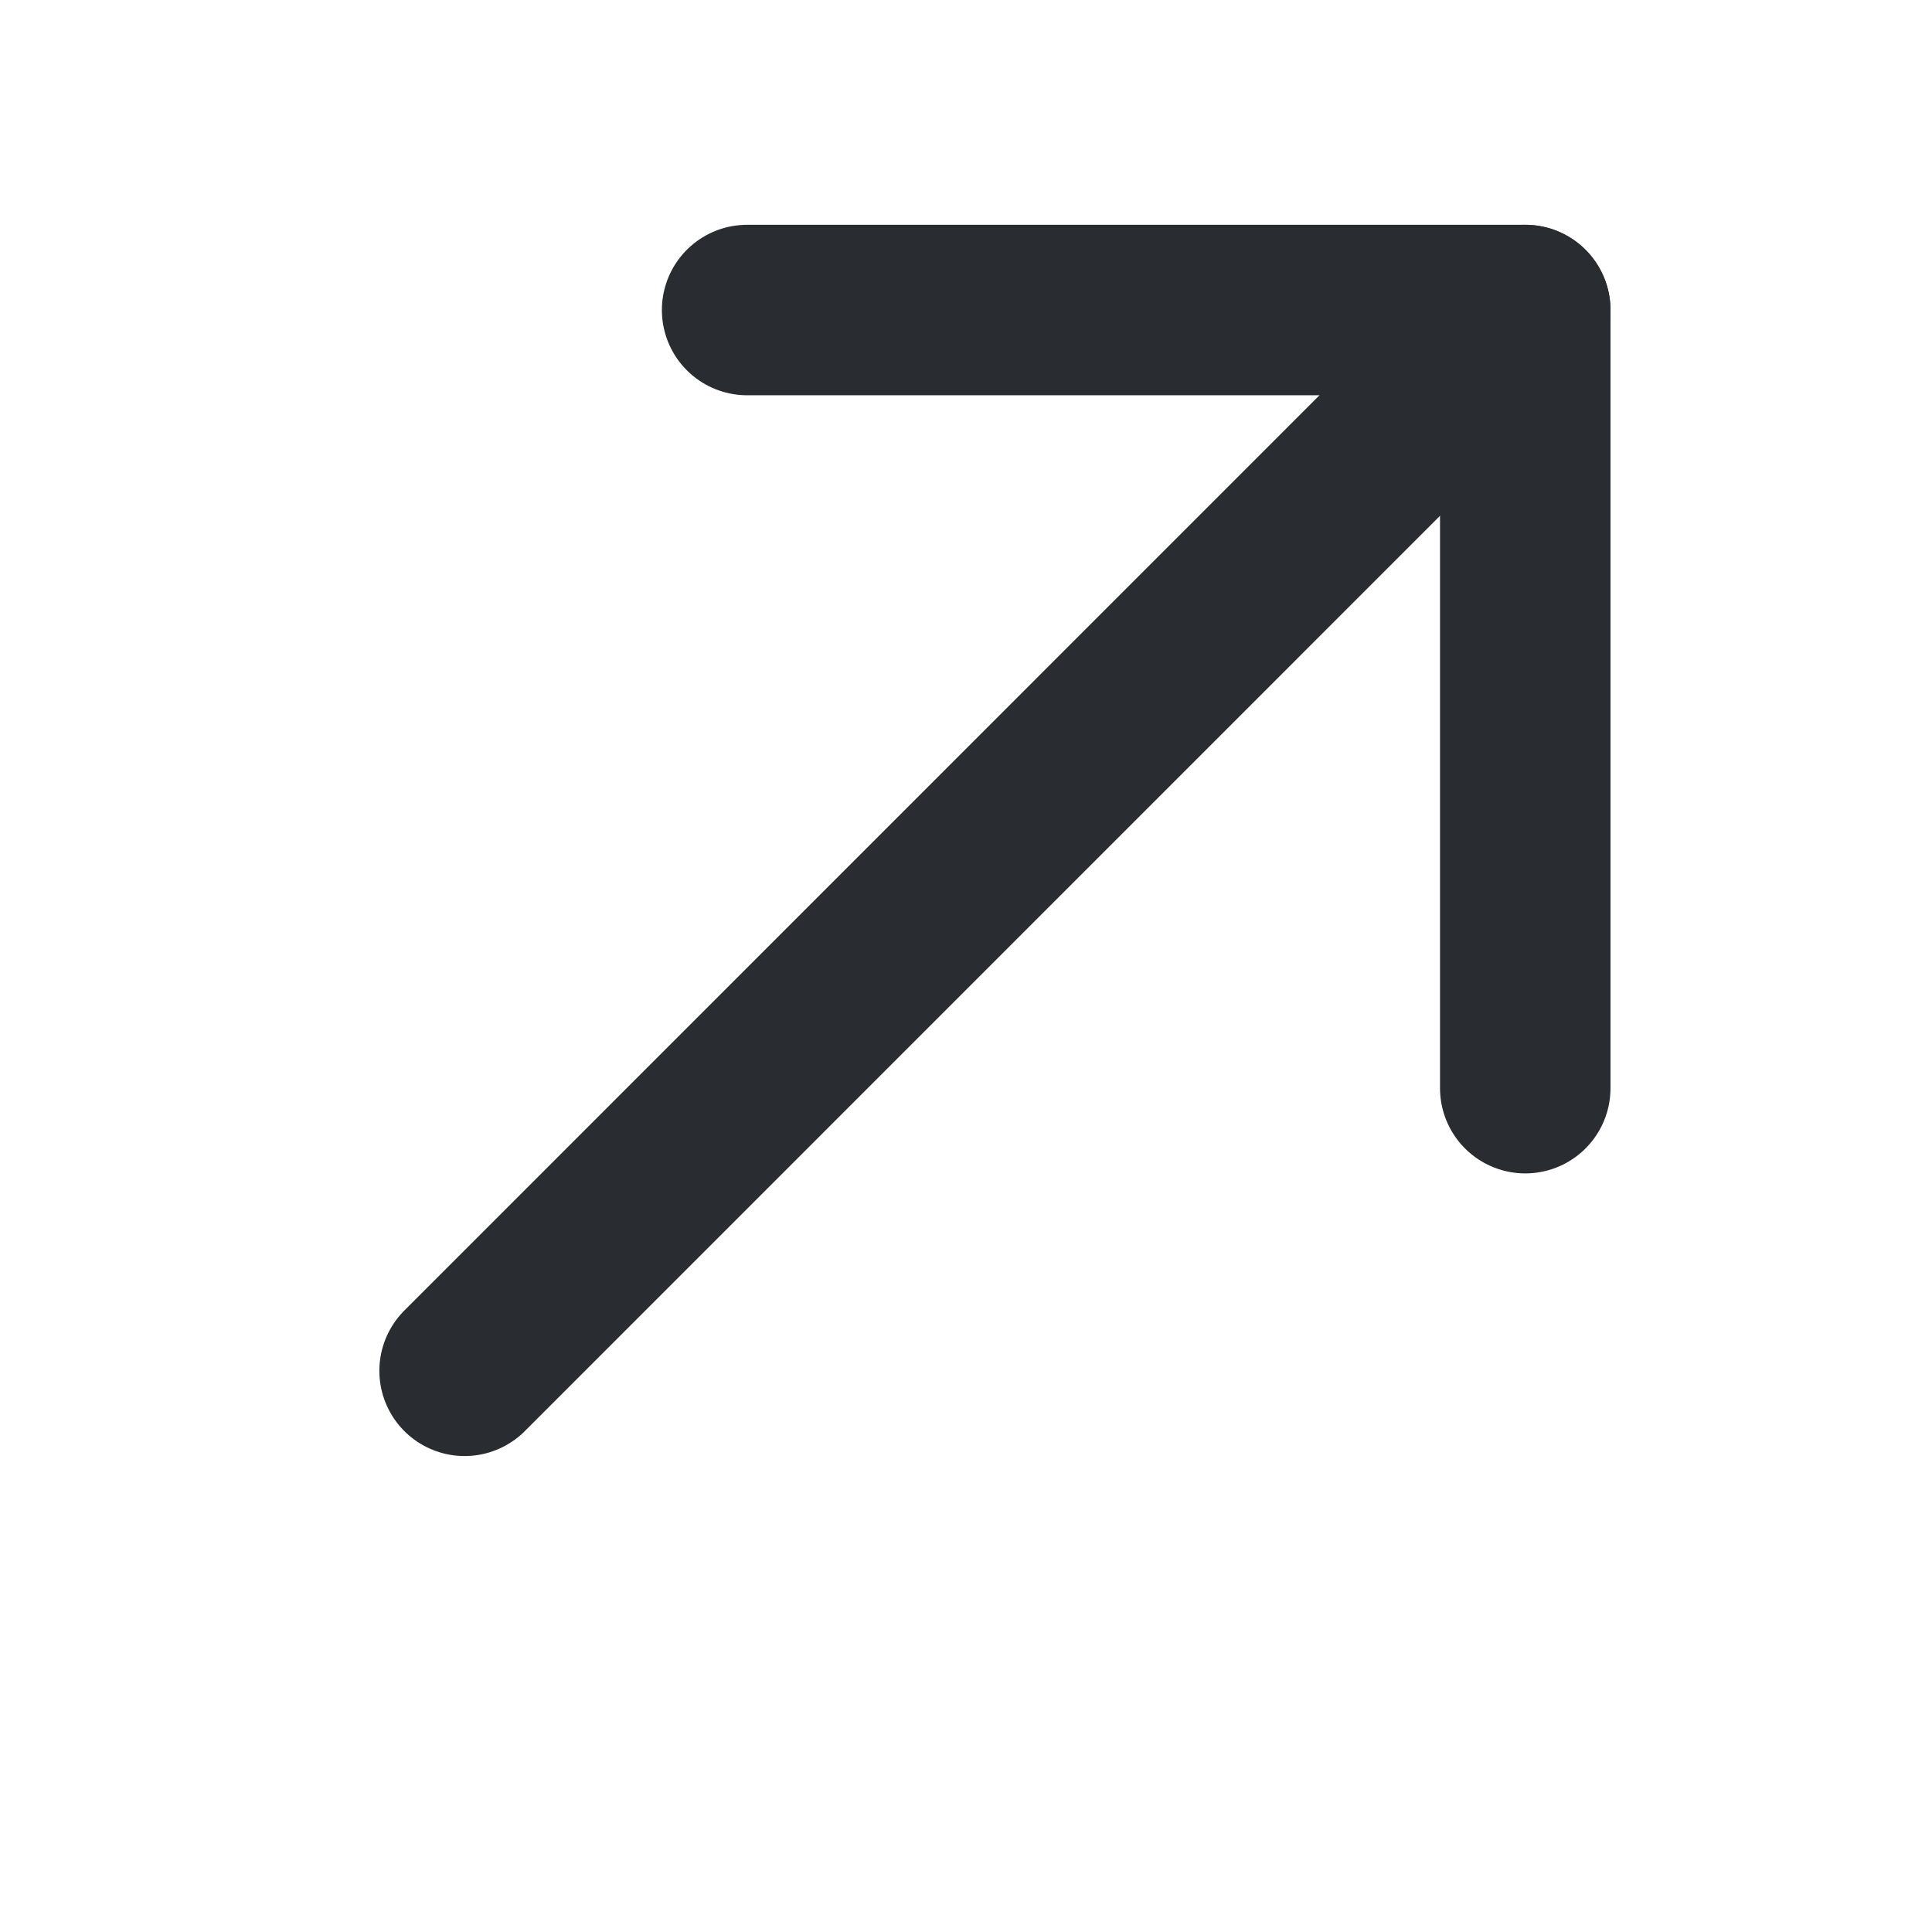 <svg width="17" height="17" viewBox="0 0 17 17" fill="none" xmlns="http://www.w3.org/2000/svg">
<path d="M13.421 2.728L4.088 12.062" stroke="#292D32" stroke-width="1.5" stroke-miterlimit="10" stroke-linecap="round" stroke-linejoin="round"/>
<path d="M13.421 9.575V2.728H6.574" stroke="#292D32" stroke-width="1.5" stroke-miterlimit="10" stroke-linecap="round" stroke-linejoin="round"/>
</svg>
